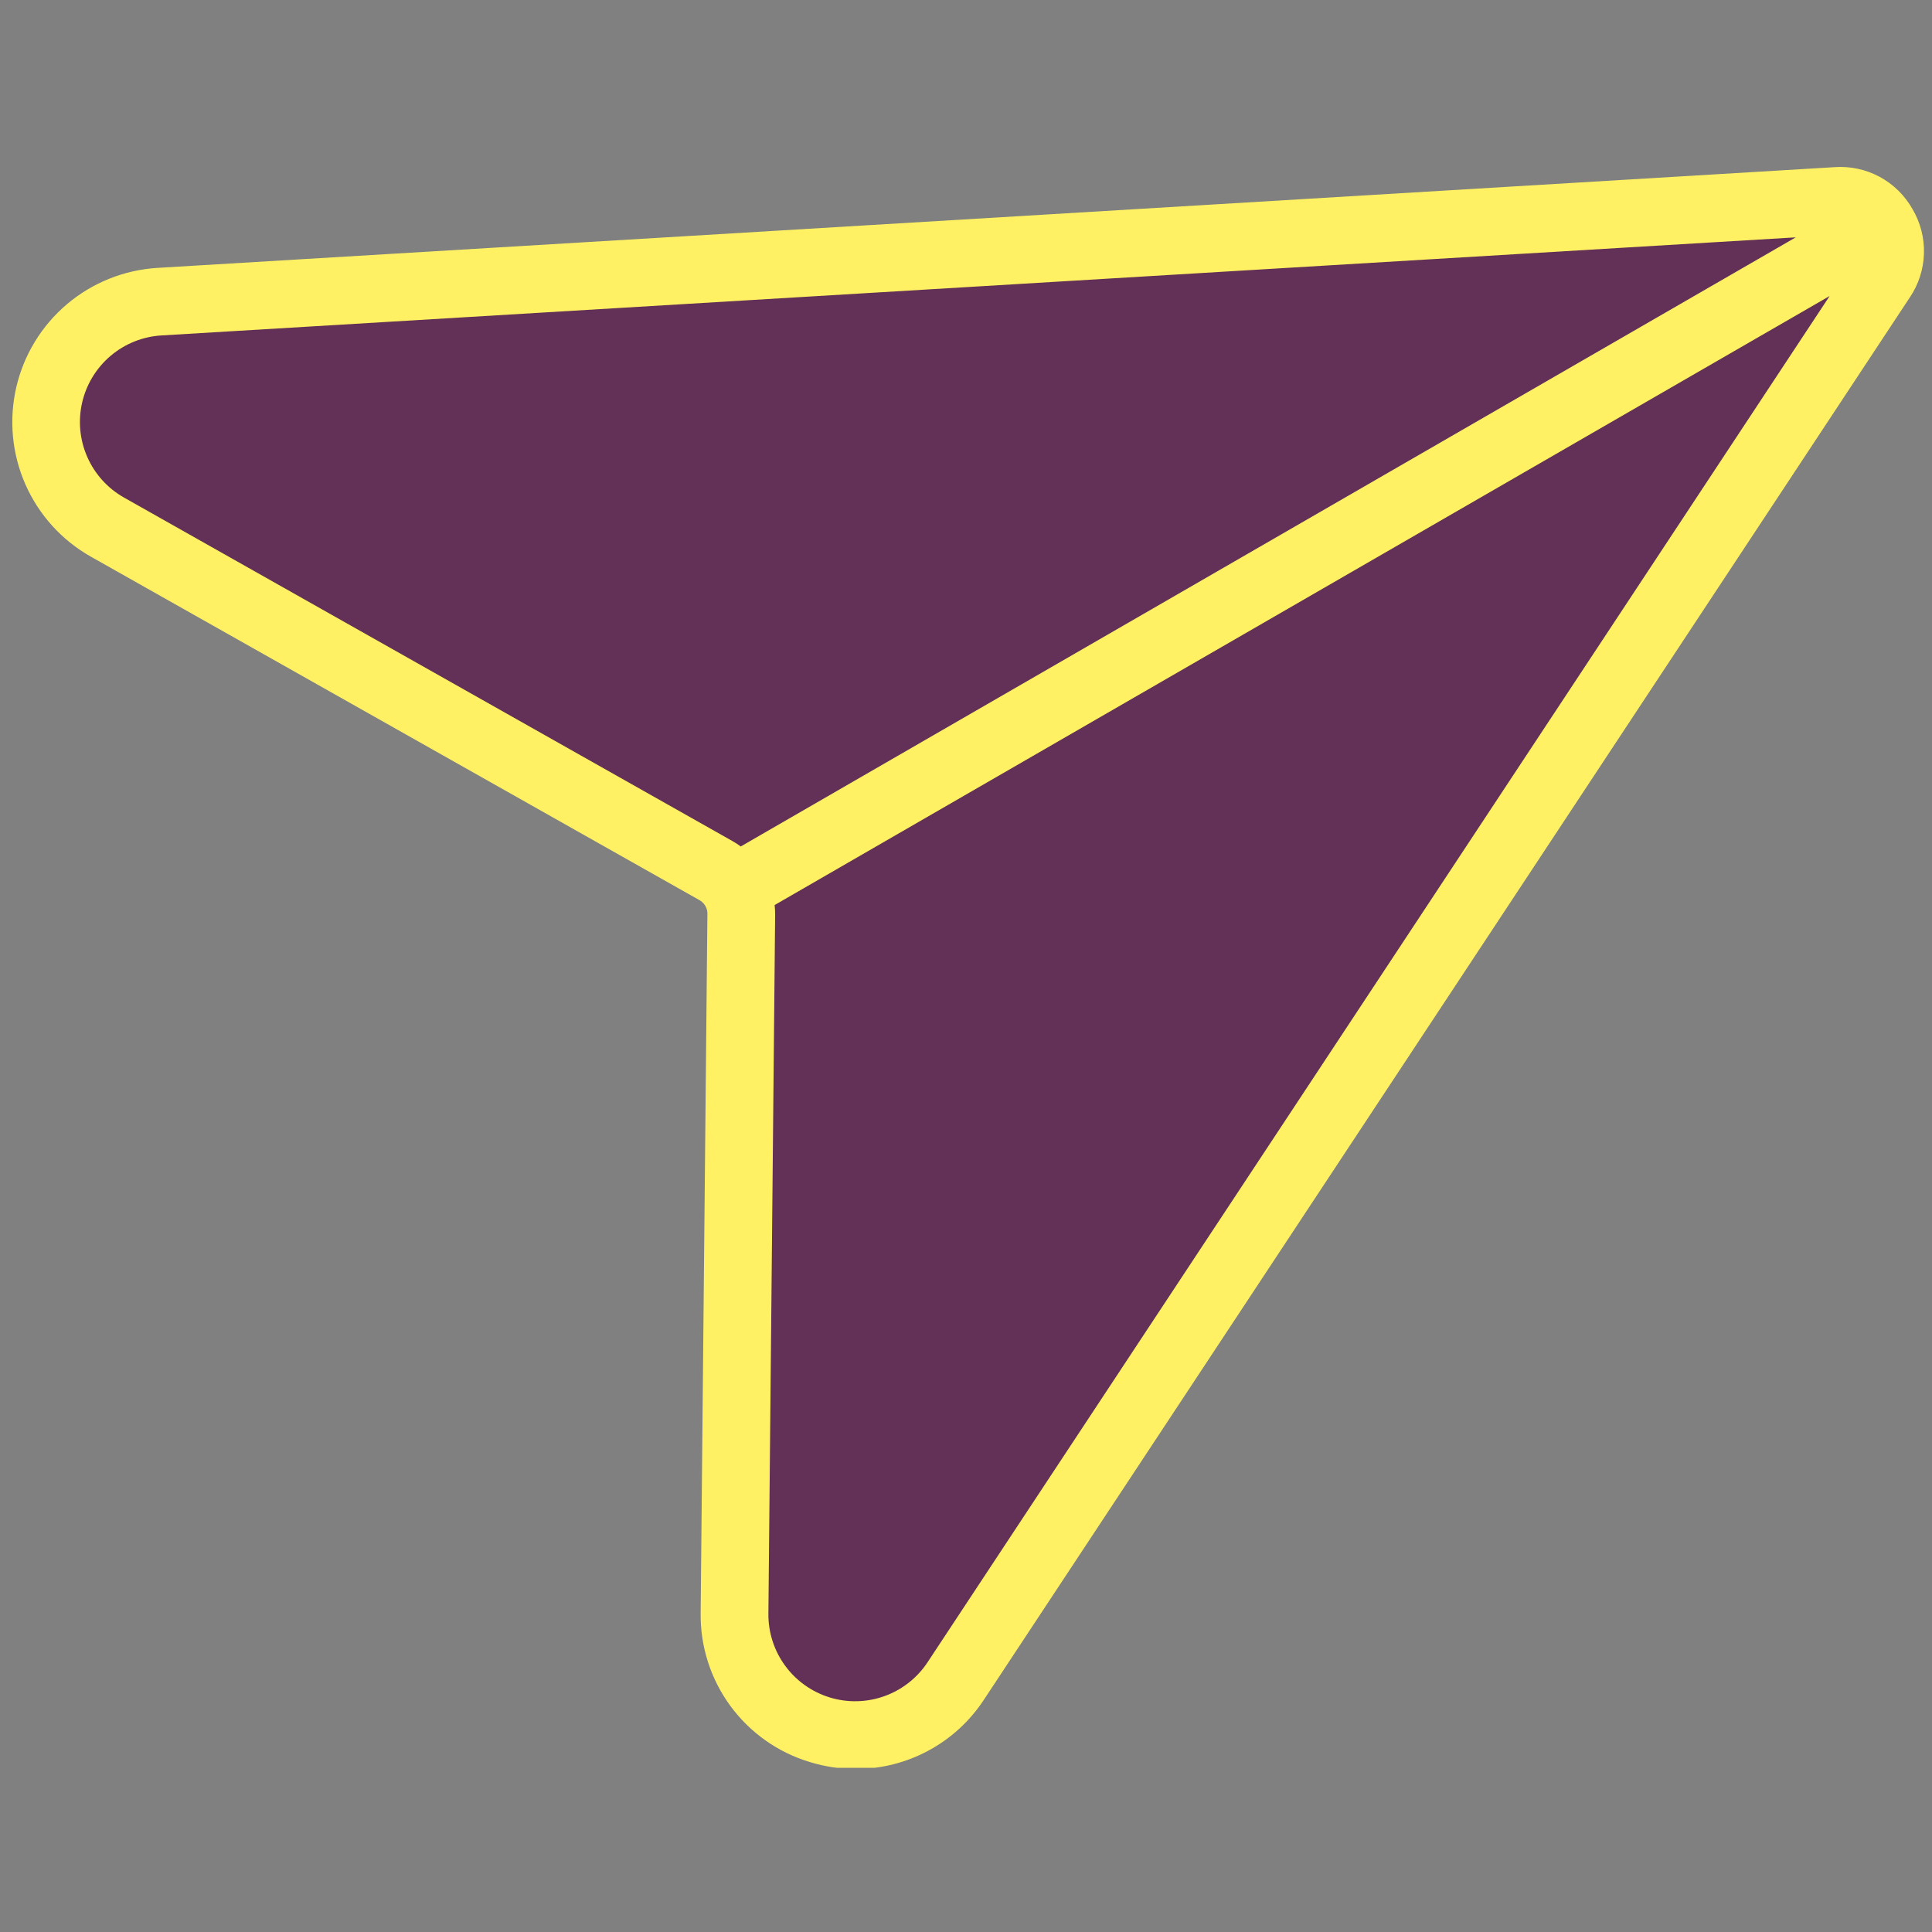<svg xmlns="http://www.w3.org/2000/svg" xmlns:xlink="http://www.w3.org/1999/xlink" width="1000" zoomAndPan="magnify" viewBox="0 0 750 750" height="1000" preserveAspectRatio="xMidYMid meet" version="1.0"><rect x="0" y="0" width="750" height="750" fill="#808080" stroke="none"/><defs><clipPath id="92f9036016"><path d="M 11 82.652 L 729 82.652 L 729 683 L 11 683 Z M 11 82.652 " clip-rule="nonzero"/></clipPath><clipPath id="6352d6a9d0"><path d="M 147 82.652 L 728.707 82.652 L 728.707 569 L 147 569 Z M 147 82.652 " clip-rule="nonzero"/></clipPath><clipPath id="1ddf660c89"><path d="M 64 130.555 L 645.5 130.555 L 645.5 617 L 64 617 Z M 64 130.555 " clip-rule="nonzero"/></clipPath><clipPath id="5964868d66"><path d="M 4 64 L 747 64 L 747 686.25 L 4 686.25 Z M 4 64 " clip-rule="nonzero"/></clipPath></defs><g clip-path="url(#92f9036016)"><path fill="#633058" d="M 714.953 82.812 L 282.473 332.504 C 281.367 331.695 280.223 330.953 279.031 330.281 L 29.656 189.492 C 27.996 188.555 26.422 187.492 24.934 186.301 C 23.445 185.113 22.059 183.809 20.781 182.395 C 19.5 180.984 18.34 179.477 17.305 177.879 C 16.266 176.277 15.363 174.605 14.594 172.859 C 13.824 171.117 13.203 169.32 12.723 167.477 C 12.242 165.633 11.914 163.758 11.734 161.863 C 11.555 159.965 11.527 158.062 11.656 156.16 C 11.781 154.258 12.059 152.379 12.488 150.52 C 12.918 148.664 13.492 146.852 14.211 145.086 C 14.934 143.32 15.789 141.625 16.781 139.996 C 17.773 138.371 18.891 136.832 20.133 135.383 C 21.371 133.938 22.719 132.598 24.176 131.367 C 25.633 130.137 27.176 129.027 28.809 128.047 C 30.445 127.062 32.145 126.219 33.914 125.508 C 35.688 124.801 37.5 124.234 39.359 123.82 C 41.223 123.402 43.102 123.137 45.008 123.023 Z M 296.363 356.551 C 296.508 357.914 296.574 359.277 296.562 360.648 L 293.816 647.008 C 293.801 648.914 293.934 650.809 294.219 652.691 C 294.508 654.578 294.941 656.426 295.527 658.242 C 296.109 660.055 296.836 661.812 297.703 663.508 C 298.57 665.207 299.566 666.824 300.691 668.363 C 301.82 669.898 303.062 671.336 304.422 672.676 C 305.777 674.012 307.234 675.234 308.789 676.336 C 310.344 677.441 311.977 678.414 313.684 679.254 C 315.395 680.098 317.164 680.797 318.984 681.352 C 320.809 681.91 322.664 682.316 324.555 682.578 C 326.441 682.836 328.34 682.941 330.242 682.895 C 332.148 682.848 334.039 682.652 335.914 682.301 C 337.785 681.949 339.621 681.453 341.414 680.809 C 343.207 680.164 344.938 679.379 346.605 678.457 C 348.273 677.531 349.859 676.48 351.355 675.305 C 352.855 674.125 354.25 672.836 355.543 671.434 C 356.832 670.031 358.004 668.535 359.055 666.945 L 728.84 106.863 Z M 296.363 356.551 " fill-opacity="1" fill-rule="nonzero"/></g><g clip-path="url(#6352d6a9d0)"><path fill="#633058" d="M 717.59 82.777 L 367.293 285.02 C 366.402 284.363 365.473 283.762 364.508 283.219 L 162.523 169.184 C 161.18 168.426 159.906 167.562 158.699 166.602 C 157.492 165.637 156.371 164.582 155.336 163.438 C 154.297 162.293 153.359 161.07 152.52 159.777 C 151.68 158.48 150.945 157.125 150.324 155.715 C 149.703 154.301 149.195 152.848 148.809 151.352 C 148.418 149.859 148.152 148.34 148.008 146.805 C 147.863 145.266 147.84 143.727 147.945 142.188 C 148.047 140.645 148.27 139.125 148.617 137.617 C 148.965 136.113 149.43 134.648 150.016 133.219 C 150.598 131.789 151.293 130.414 152.098 129.094 C 152.902 127.777 153.805 126.531 154.809 125.359 C 155.816 124.188 156.906 123.102 158.086 122.105 C 159.266 121.105 160.516 120.211 161.84 119.414 C 163.164 118.617 164.539 117.934 165.973 117.359 C 167.406 116.785 168.879 116.328 170.383 115.992 C 171.891 115.652 173.414 115.438 174.957 115.344 Z M 378.547 304.496 C 378.664 305.598 378.719 306.707 378.707 307.812 L 376.484 539.754 C 376.469 541.297 376.578 542.832 376.812 544.359 C 377.043 545.887 377.395 547.383 377.871 548.852 C 378.344 550.324 378.93 551.746 379.633 553.121 C 380.336 554.496 381.141 555.805 382.055 557.051 C 382.965 558.297 383.973 559.461 385.074 560.543 C 386.172 561.629 387.352 562.617 388.609 563.512 C 389.871 564.406 391.191 565.191 392.578 565.875 C 393.961 566.555 395.395 567.121 396.871 567.574 C 398.348 568.023 399.852 568.355 401.379 568.562 C 402.91 568.773 404.445 568.859 405.988 568.82 C 407.531 568.785 409.062 568.625 410.582 568.34 C 412.098 568.059 413.582 567.652 415.035 567.133 C 416.488 566.609 417.891 565.973 419.242 565.227 C 420.594 564.477 421.875 563.629 423.09 562.672 C 424.305 561.719 425.434 560.676 426.48 559.539 C 427.523 558.402 428.473 557.191 429.324 555.902 L 728.836 102.258 Z M 378.547 304.496 " fill-opacity="1" fill-rule="nonzero"/></g><g clip-path="url(#1ddf660c89)"><path fill="#633058" d="M 634.383 130.68 L 284.086 332.918 C 283.191 332.266 282.266 331.664 281.301 331.117 L 79.316 217.086 C 77.973 216.328 76.695 215.465 75.488 214.5 C 74.285 213.535 73.164 212.48 72.125 211.336 C 71.09 210.191 70.152 208.973 69.312 207.676 C 68.469 206.383 67.738 205.027 67.117 203.613 C 66.492 202.199 65.988 200.746 65.598 199.254 C 65.211 197.758 64.945 196.242 64.797 194.703 C 64.652 193.168 64.633 191.629 64.734 190.086 C 64.836 188.547 65.062 187.023 65.41 185.52 C 65.758 184.016 66.223 182.547 66.805 181.117 C 67.391 179.688 68.082 178.312 68.887 176.996 C 69.691 175.676 70.598 174.434 71.602 173.258 C 72.605 172.086 73.699 171 74.879 170.004 C 76.055 169.008 77.309 168.109 78.629 167.316 C 79.953 166.52 81.332 165.836 82.766 165.262 C 84.199 164.688 85.668 164.23 87.176 163.891 C 88.684 163.555 90.207 163.34 91.75 163.246 Z M 295.336 352.398 C 295.453 353.5 295.508 354.605 295.5 355.715 L 293.277 587.656 C 293.262 589.199 293.371 590.734 293.602 592.258 C 293.836 593.785 294.188 595.285 294.66 596.754 C 295.133 598.223 295.723 599.645 296.422 601.02 C 297.125 602.395 297.934 603.707 298.844 604.953 C 299.758 606.195 300.766 607.363 301.863 608.445 C 302.965 609.527 304.145 610.516 305.402 611.41 C 306.66 612.305 307.984 613.094 309.367 613.773 C 310.754 614.457 312.184 615.023 313.66 615.473 C 315.137 615.926 316.641 616.254 318.172 616.465 C 319.699 616.676 321.238 616.762 322.781 616.723 C 324.324 616.684 325.855 616.523 327.371 616.242 C 328.891 615.957 330.375 615.555 331.828 615.031 C 333.281 614.508 334.684 613.875 336.035 613.125 C 337.383 612.379 338.668 611.527 339.879 610.574 C 341.094 609.621 342.227 608.574 343.27 607.441 C 344.316 606.305 345.266 605.094 346.117 603.805 L 645.629 150.156 Z M 295.336 352.398 " fill-opacity="1" fill-rule="nonzero"/></g><g clip-path="url(#5964868d66)"><path fill="#fff163" d="M 742.418 81.156 C 741.676 79.84 740.848 78.578 739.926 77.379 C 739.008 76.176 738.008 75.047 736.93 73.988 C 735.852 72.93 734.703 71.953 733.484 71.055 C 732.266 70.156 730.992 69.352 729.66 68.637 C 728.328 67.918 726.953 67.301 725.531 66.777 C 724.113 66.258 722.664 65.836 721.188 65.52 C 719.707 65.203 718.215 64.992 716.703 64.887 C 715.195 64.781 713.688 64.785 712.18 64.891 L 61.109 103.996 C 59.508 104.094 57.914 104.254 56.324 104.48 C 54.738 104.707 53.16 104.996 51.594 105.348 C 50.031 105.699 48.48 106.113 46.949 106.59 C 45.418 107.066 43.91 107.602 42.422 108.199 C 40.93 108.797 39.469 109.453 38.031 110.164 C 36.598 110.879 35.191 111.652 33.816 112.477 C 32.445 113.305 31.105 114.188 29.801 115.121 C 28.496 116.055 27.234 117.043 26.008 118.078 C 24.785 119.113 23.605 120.195 22.465 121.328 C 21.328 122.457 20.238 123.633 19.195 124.852 C 18.152 126.07 17.16 127.328 16.215 128.625 C 15.273 129.922 14.387 131.258 13.551 132.625 C 12.715 133.996 11.938 135.395 11.211 136.828 C 10.488 138.262 9.824 139.719 9.219 141.203 C 8.613 142.688 8.066 144.195 7.582 145.723 C 7.098 147.254 6.676 148.801 6.312 150.363 C 5.953 151.926 5.656 153.5 5.422 155.086 C 5.184 156.672 5.016 158.266 4.906 159.867 C 4.801 161.469 4.758 163.07 4.781 164.672 C 4.801 166.277 4.887 167.879 5.039 169.473 C 5.188 171.07 5.402 172.66 5.68 174.238 C 5.957 175.82 6.297 177.387 6.699 178.938 C 7.102 180.488 7.566 182.023 8.094 183.539 C 8.621 185.055 9.207 186.547 9.852 188.016 C 10.5 189.48 11.203 190.922 11.965 192.332 C 12.727 193.746 13.543 195.125 14.414 196.469 C 15.285 197.816 16.211 199.125 17.188 200.398 C 18.164 201.668 19.191 202.902 20.266 204.09 C 21.344 205.281 22.465 206.426 23.633 207.523 C 24.801 208.625 26.012 209.676 27.262 210.676 C 28.516 211.68 29.805 212.629 31.133 213.531 C 32.461 214.43 33.824 215.273 35.219 216.062 L 271.379 349.344 C 271.887 349.605 272.348 349.934 272.762 350.328 C 273.176 350.723 273.523 351.168 273.812 351.664 C 274.098 352.156 274.309 352.684 274.445 353.238 C 274.582 353.793 274.637 354.355 274.609 354.93 L 271.992 626.105 C 271.969 627.715 272.012 629.32 272.117 630.922 C 272.223 632.523 272.395 634.121 272.629 635.711 C 272.863 637.301 273.164 638.879 273.527 640.441 C 273.891 642.008 274.316 643.555 274.805 645.086 C 275.293 646.617 275.84 648.125 276.449 649.613 C 277.062 651.098 277.73 652.559 278.461 653.988 C 279.188 655.422 279.973 656.824 280.812 658.191 C 281.656 659.559 282.551 660.891 283.5 662.188 C 284.449 663.484 285.453 664.738 286.504 665.953 C 287.555 667.172 288.652 668.34 289.797 669.469 C 290.945 670.594 292.133 671.672 293.367 672.703 C 294.602 673.73 295.871 674.711 297.184 675.637 C 298.496 676.566 299.844 677.438 301.227 678.254 C 302.609 679.074 304.023 679.832 305.469 680.539 C 306.914 681.242 308.383 681.887 309.879 682.469 C 311.379 683.055 312.895 683.578 314.434 684.039 C 320.227 685.816 326.148 686.707 332.207 686.711 C 334.672 686.711 337.125 686.559 339.566 686.254 C 342.012 685.945 344.426 685.492 346.816 684.887 C 349.203 684.281 351.543 683.527 353.836 682.633 C 356.133 681.734 358.363 680.699 360.527 679.527 C 362.691 678.355 364.777 677.051 366.781 675.621 C 368.785 674.188 370.695 672.637 372.504 670.969 C 374.316 669.301 376.02 667.523 377.609 665.645 C 379.199 663.766 380.668 661.793 382.016 659.73 L 741.398 115.441 C 742.242 114.191 742.996 112.887 743.656 111.527 C 744.316 110.168 744.879 108.77 745.344 107.332 C 745.805 105.895 746.168 104.434 746.422 102.945 C 746.68 101.457 746.832 99.957 746.875 98.445 C 746.922 96.938 746.859 95.434 746.691 93.93 C 746.523 92.43 746.25 90.949 745.875 89.484 C 745.496 88.023 745.02 86.594 744.441 85.199 C 743.863 83.805 743.188 82.457 742.418 81.156 Z M 48.148 193.156 C 46.574 192.27 45.086 191.262 43.676 190.137 C 42.266 189.008 40.953 187.773 39.742 186.438 C 38.531 185.098 37.434 183.672 36.449 182.156 C 35.469 180.641 34.613 179.059 33.887 177.406 C 33.16 175.754 32.566 174.055 32.113 172.309 C 31.66 170.559 31.348 168.789 31.176 166.992 C 31.008 165.191 30.984 163.395 31.105 161.594 C 31.223 159.789 31.488 158.012 31.895 156.25 C 32.301 154.492 32.844 152.777 33.527 151.105 C 34.207 149.434 35.02 147.828 35.961 146.285 C 36.902 144.746 37.957 143.289 39.133 141.918 C 40.309 140.547 41.586 139.281 42.965 138.113 C 44.34 136.949 45.805 135.898 47.352 134.969 C 48.898 134.039 50.512 133.238 52.188 132.566 C 53.863 131.895 55.582 131.363 57.344 130.969 C 59.105 130.574 60.887 130.32 62.688 130.215 L 697.113 92.137 L 287.562 328.594 C 286.52 327.824 285.434 327.121 284.305 326.484 Z M 360.066 645.301 C 359.074 646.809 357.965 648.227 356.738 649.555 C 355.516 650.883 354.195 652.105 352.777 653.219 C 351.355 654.336 349.855 655.332 348.277 656.203 C 346.695 657.078 345.059 657.82 343.355 658.434 C 341.656 659.043 339.922 659.516 338.145 659.848 C 336.371 660.176 334.582 660.363 332.773 660.406 C 330.969 660.453 329.172 660.352 327.383 660.105 C 325.594 659.859 323.836 659.473 322.109 658.945 C 320.383 658.414 318.711 657.75 317.09 656.953 C 315.469 656.156 313.926 655.234 312.453 654.188 C 310.98 653.141 309.602 651.984 308.316 650.719 C 307.031 649.449 305.855 648.086 304.789 646.629 C 303.723 645.172 302.777 643.641 301.957 642.031 C 301.137 640.422 300.453 638.758 299.902 637.039 C 299.348 635.32 298.938 633.566 298.668 631.781 C 298.395 629.996 298.27 628.199 298.289 626.395 L 300.906 355.215 C 300.914 353.918 300.852 352.625 300.715 351.336 L 710.258 114.914 Z M 360.066 645.301 " fill-opacity="1" fill-rule="nonzero"/></g></svg>